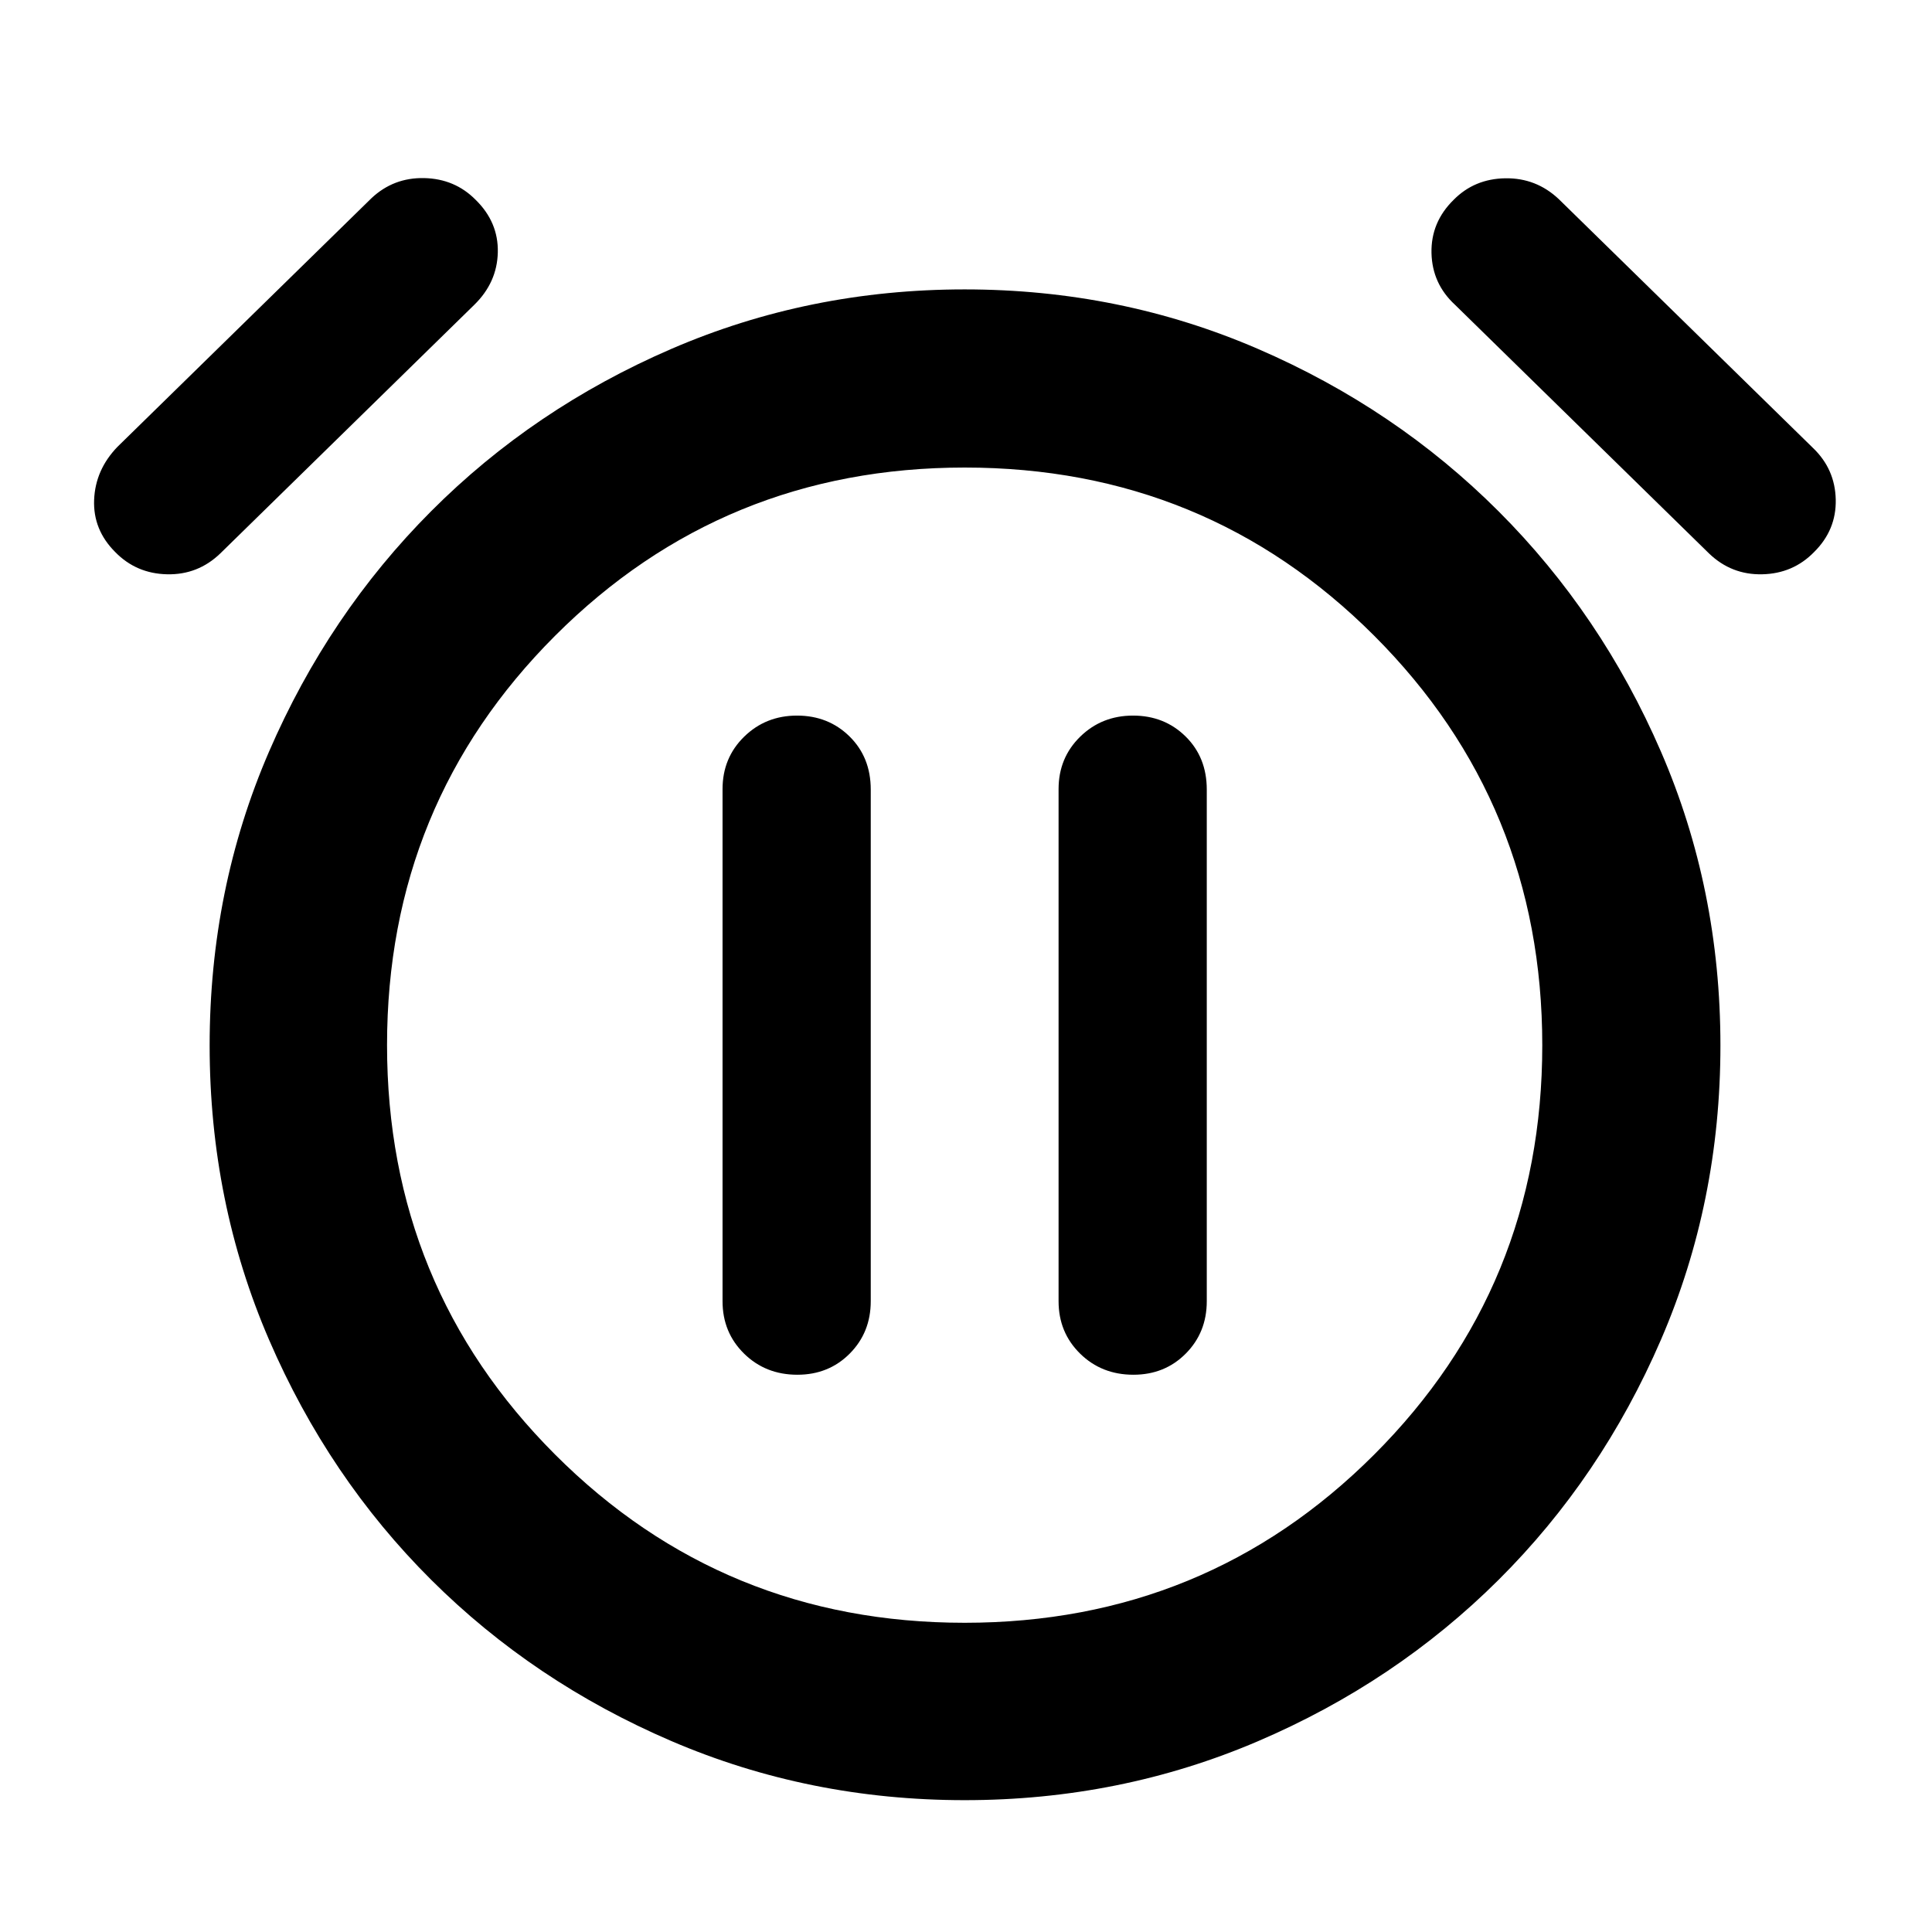 <svg xmlns="http://www.w3.org/2000/svg" height="40" viewBox="0 -960 960 960" width="40"><path d="M396.21-276.9q15.56 0 26.01-10.5 10.45-10.51 10.45-26.03v-254.24q0-16.02-10.53-26.39-10.53-10.37-26.1-10.37-15.56 0-26.29 10.5-10.72 10.5-10.72 26.03v254.47q0 15.52 10.69 26.03 10.69 10.5 26.49 10.5Zm166.97 0q15.56 0 26.01-10.5 10.45-10.51 10.45-26.03v-254.24q0-16.02-10.53-26.39-10.53-10.37-26.1-10.37-15.56 0-26.29 10.5Q526-583.43 526-567.9v254.47q0 15.52 10.69 26.03 10.69 10.5 26.49 10.5ZM479.33-65.51q-77.34 0-145.77-29.39-68.42-29.39-119.36-80.15-50.95-50.76-80.49-119.18-29.54-68.42-29.54-146.26 0-77.84 29.54-146.1 29.54-68.27 80.49-119.36 50.94-51.09 119.36-80.67 68.43-29.58 145.77-29.58 77.35 0 145.77 29.58 68.42 29.58 119.52 80.67 51.09 51.09 80.67 119.36 29.58 68.26 29.58 146.1 0 77.84-29.58 146.26-29.58 68.42-80.68 119.27-51.1 50.85-119.51 80.15-68.42 29.3-145.77 29.3Zm0-373.82ZM57.27-685.67q-11.11-11.08-10.5-26.02.62-14.93 11.61-26.3l126.2-123.53q10.98-10.32 26.21-9.99 15.22.34 25.54 10.78 11.37 11.12 11.03 26.1-.33 14.98-11.69 26.09L109.46-685q-11.11 10.7-26.43 10.36-15.31-.33-25.76-11.03Zm844.12 0q-10.44 10.7-25.76 11.03-15.31.34-26.43-10.36L723-808.54q-11.36-10.45-11.7-25.76-.33-15.31 11.03-26.43 10.32-10.44 25.64-10.68 15.32-.24 26.55 10.32l126.34 123.67q10.98 10.51 11.31 25.64.34 15.13-10.78 26.11ZM479.3-153.65q119.92 0 203.48-83.53 83.57-83.54 83.57-203.45 0-119.92-83.53-203.49-83.54-83.56-203.45-83.56-119.92 0-203.49 83.53-83.56 83.53-83.56 203.45 0 119.92 83.53 203.48 83.53 83.57 203.45 83.57Z"/></svg>